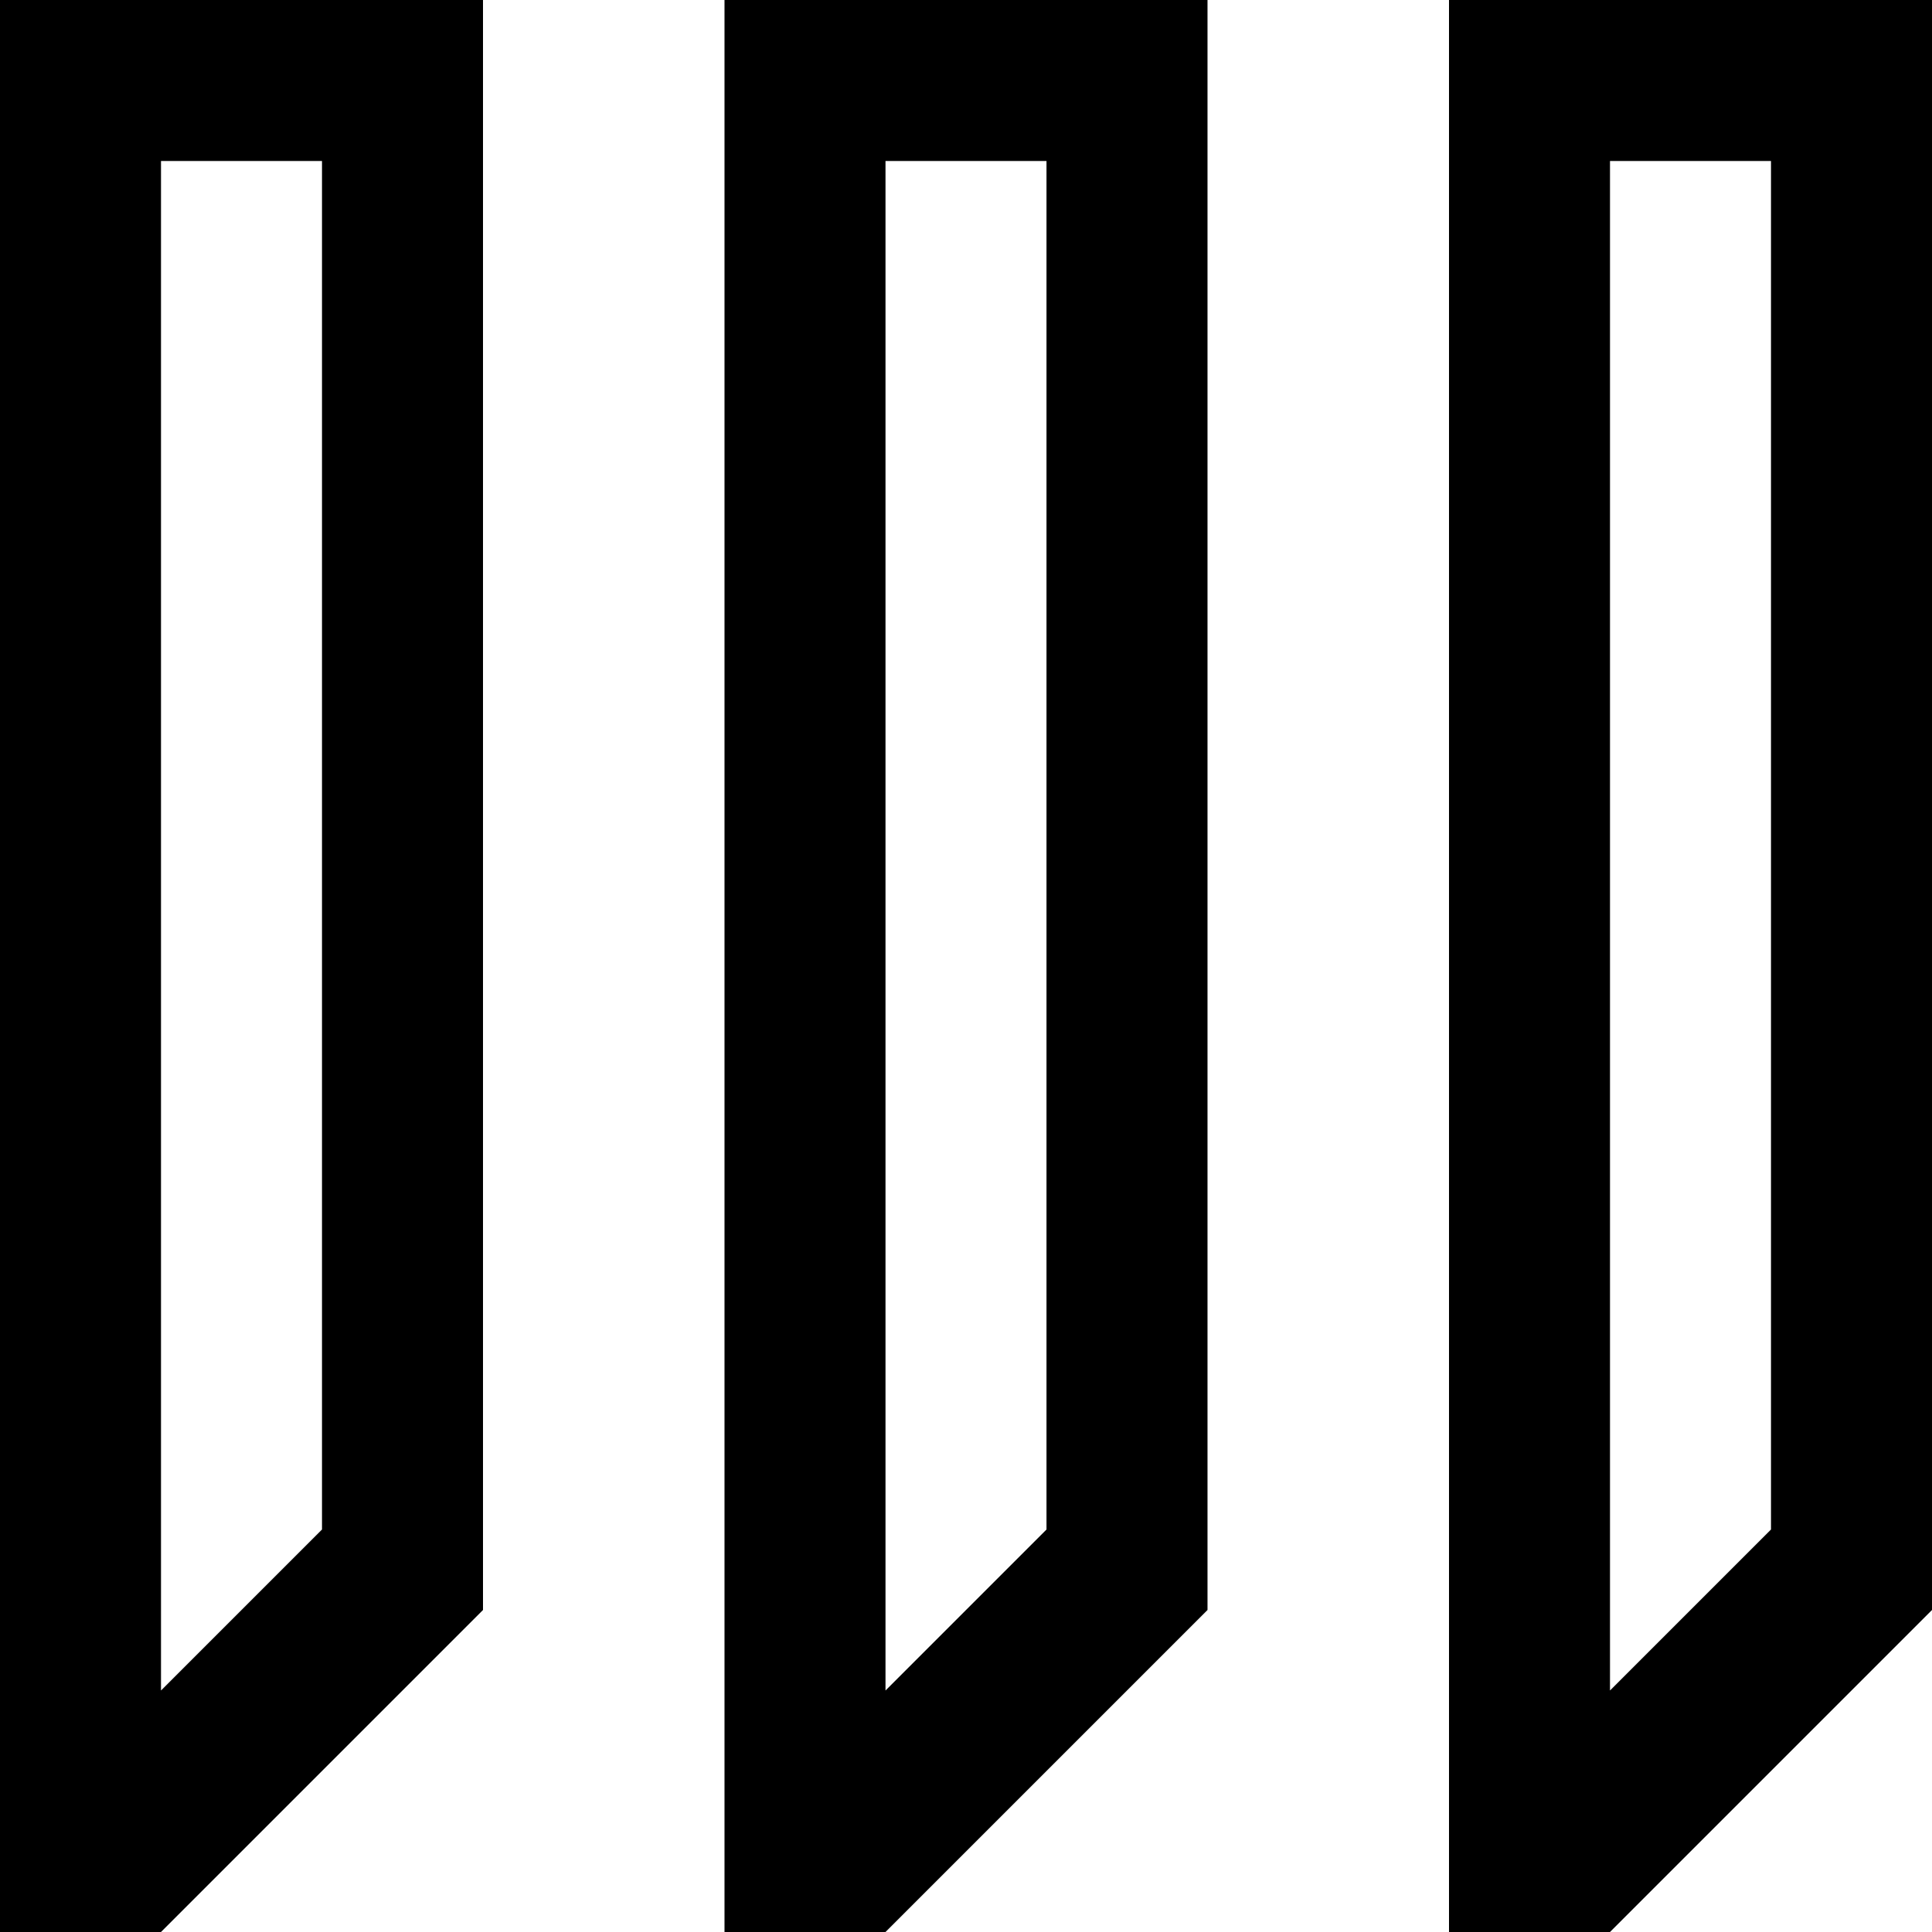 <?xml version="1.0" encoding="UTF-8"?>
<svg id="widgets" xmlns="http://www.w3.org/2000/svg" width="24" height="24" viewBox="0 0 24 24">
  <path id="stacklayout" d="M18,0V24h2l4-4V0h-6Zm4,19l-2,2V2h2V19ZM9,0V24h2l4-4V0h-6Zm4,19l-2,2V2h2V19ZM0,0V24H2l4-4V0H0ZM4,19l-2,2V2h2V19Z"/>
</svg>